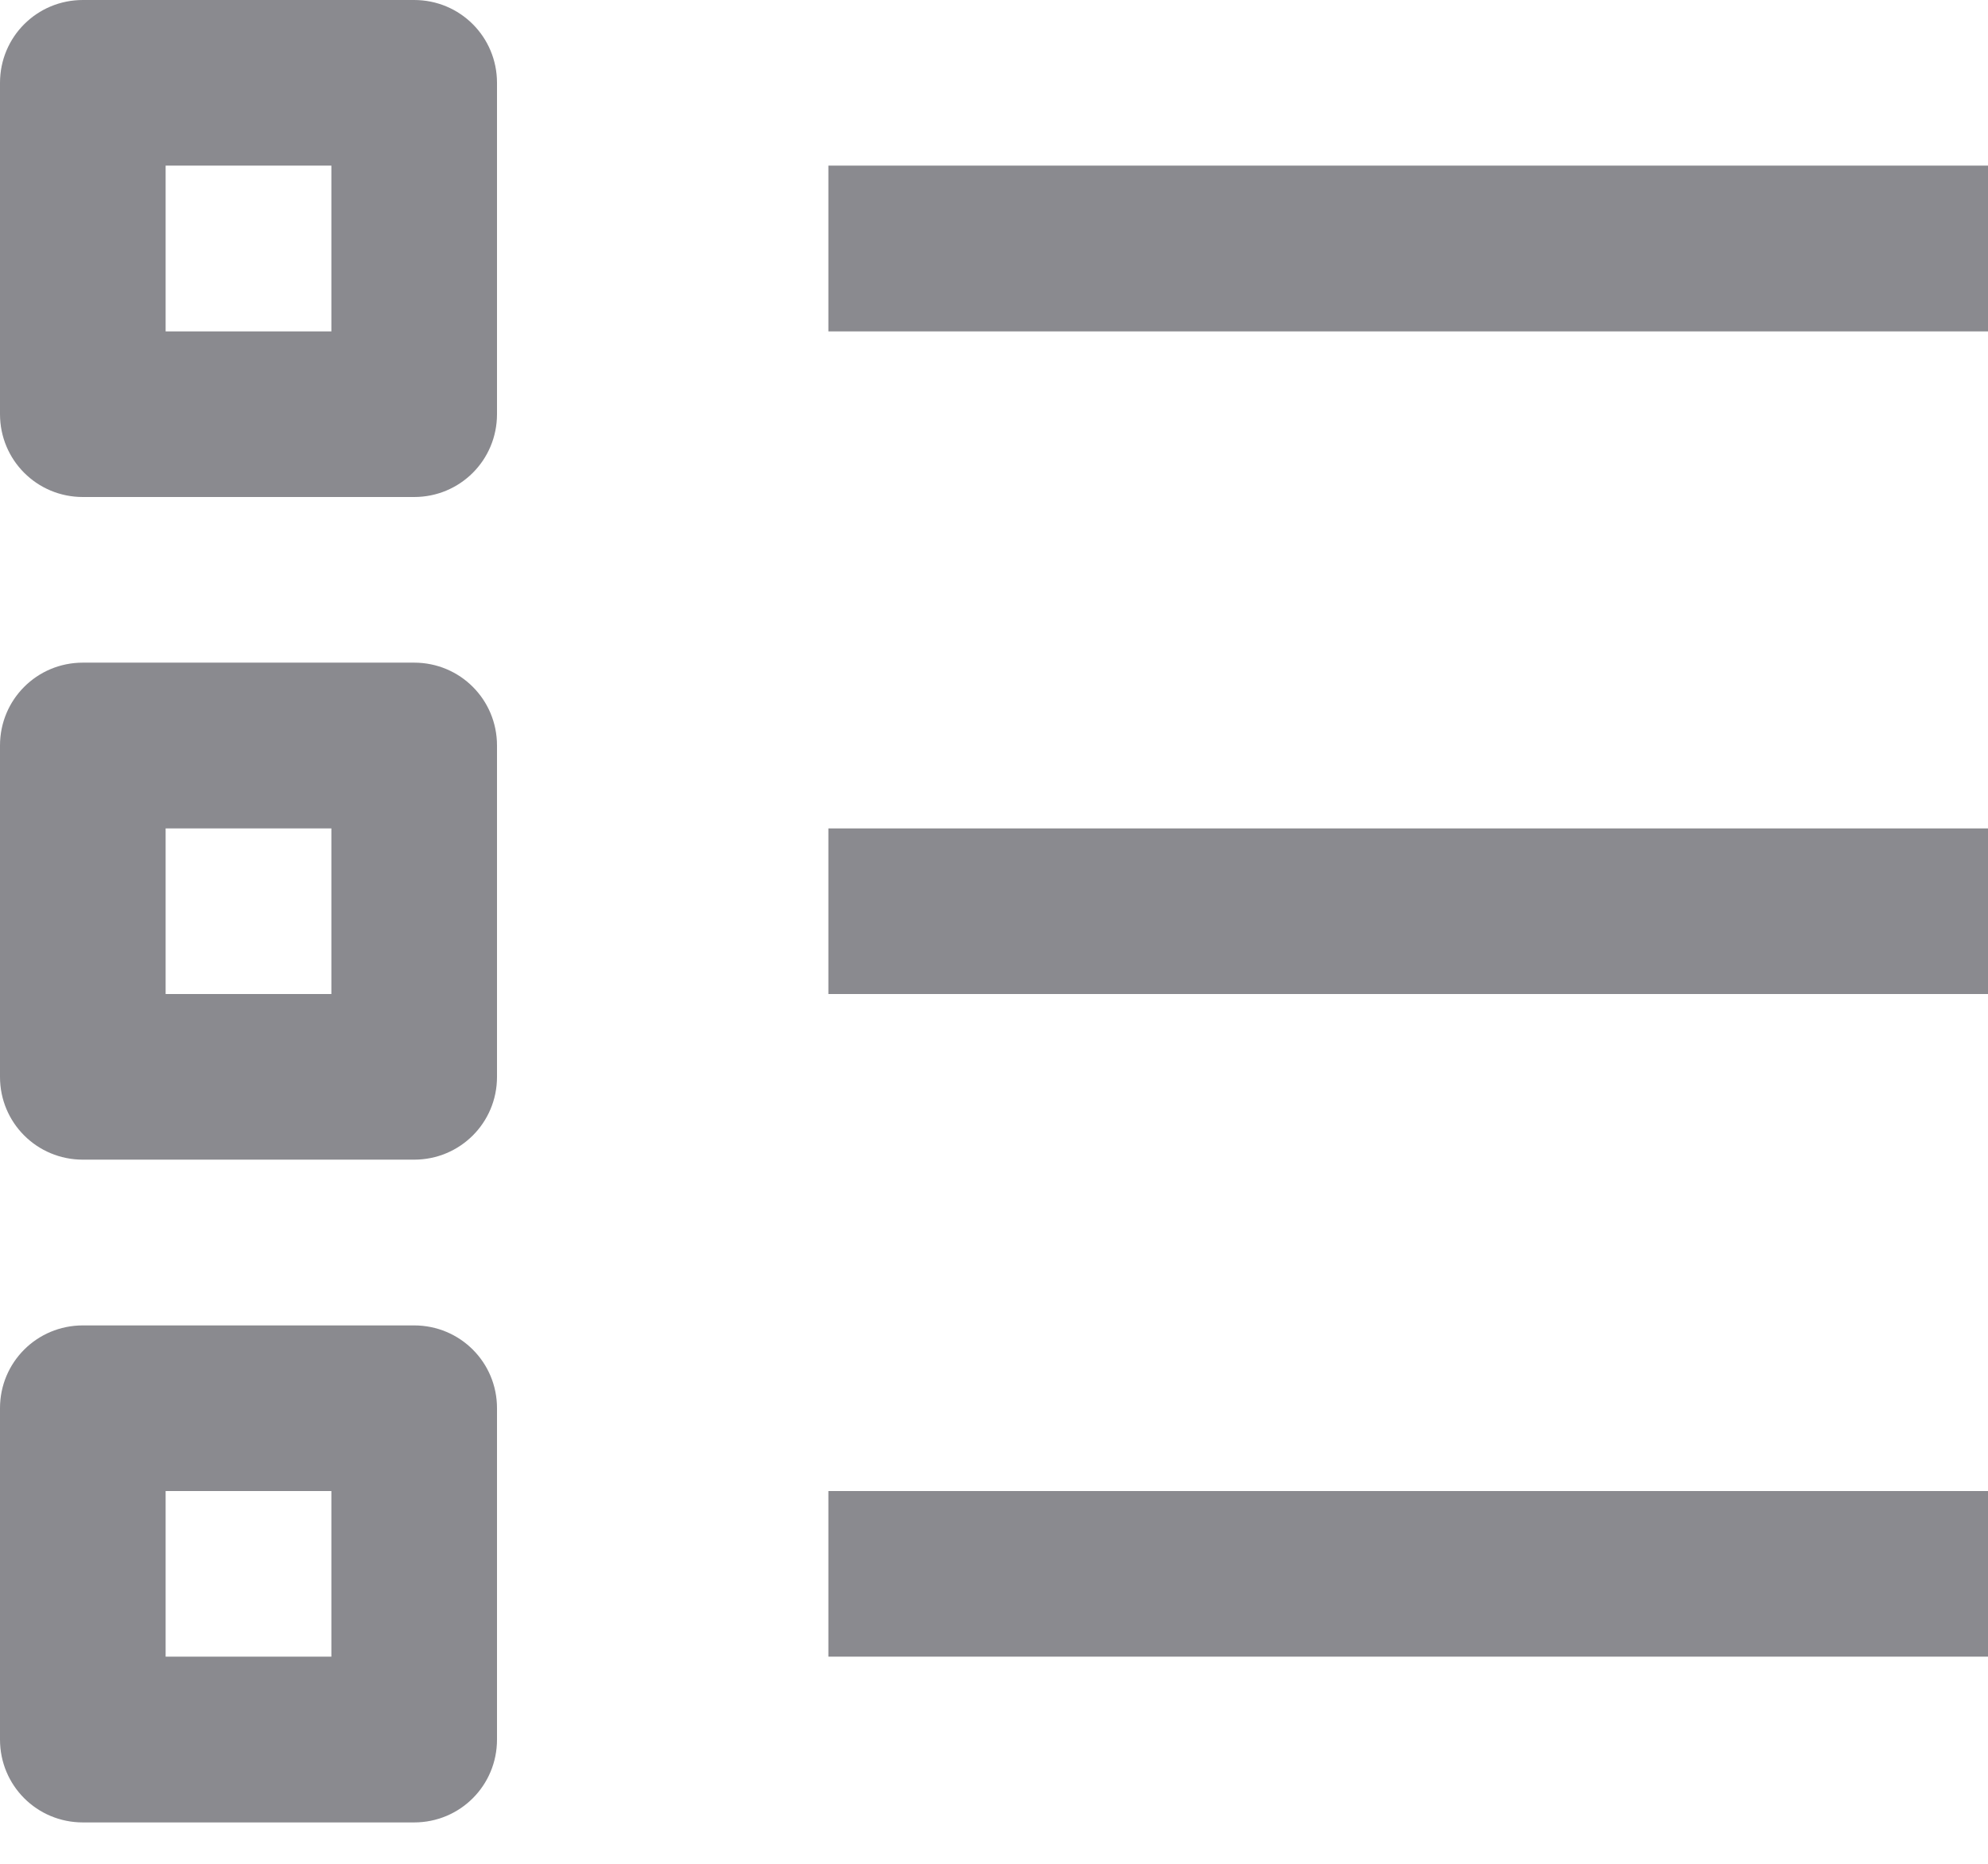 <?xml version="1.0" encoding="UTF-8"?>
<svg width="16px" height="15px" viewBox="0 0 16 15" version="1.1" xmlns="http://www.w3.org/2000/svg" xmlns:xlink="http://www.w3.org/1999/xlink">
    <!-- Generator: Sketch 50.2 (55047) - http://www.bohemiancoding.com/sketch -->
    <title>Shape</title>
    <desc>Created with Sketch.</desc>
    <defs></defs>
    <g id="Page-1" stroke="none" stroke-width="1" fill="none" fill-rule="evenodd">
        <g id="4" transform="translate(-67, -326)" fill="#8A8A8F" fill-rule="nonzero">
            <g id="Group-4-Copy" transform="translate(0, 244)">
                <g id="Group-2" transform="translate(67, 80)">
                    <g id="icons8-list" transform="translate(0, 2)">
                        <path d="M0.667,0 C0.297,0 0,0.297 0,0.667 L0,3.333 C0,3.703 0.297,4 0.667,4 L3.333,4 C3.703,4 4,3.703 4,3.333 L4,0.667 C4,0.297 3.703,0 3.333,0 L0.667,0 Z M1.333,1.333 L2.667,1.333 L2.667,2.667 L1.333,2.667 L1.333,1.333 Z M6.667,1.333 L6.667,2.667 L16,2.667 L16,1.333 L6.667,1.333 Z M0.667,5.333 C0.297,5.333 0,5.63 0,6 L0,8.667 C0,9.036 0.297,9.333 0.667,9.333 L3.333,9.333 C3.703,9.333 4,9.036 4,8.667 L4,6 C4,5.63 3.703,5.333 3.333,5.333 L0.667,5.333 Z M1.333,6.667 L2.667,6.667 L2.667,8 L1.333,8 L1.333,6.667 Z M6.667,6.667 L6.667,8 L16,8 L16,6.667 L6.667,6.667 Z M0.667,10.667 C0.297,10.667 0,10.964 0,11.333 L0,14 C0,14.37 0.297,14.667 0.667,14.667 L3.333,14.667 C3.703,14.667 4,14.37 4,14 L4,11.333 C4,10.964 3.703,10.667 3.333,10.667 L0.667,10.667 Z M1.333,12 L2.667,12 L2.667,13.333 L1.333,13.333 L1.333,12 Z M6.667,12 L6.667,13.333 L16,13.333 L16,12 L6.667,12 Z" id="Shape"></path>
                    </g>
                </g>
            </g>
        </g>
    </g>
</svg>